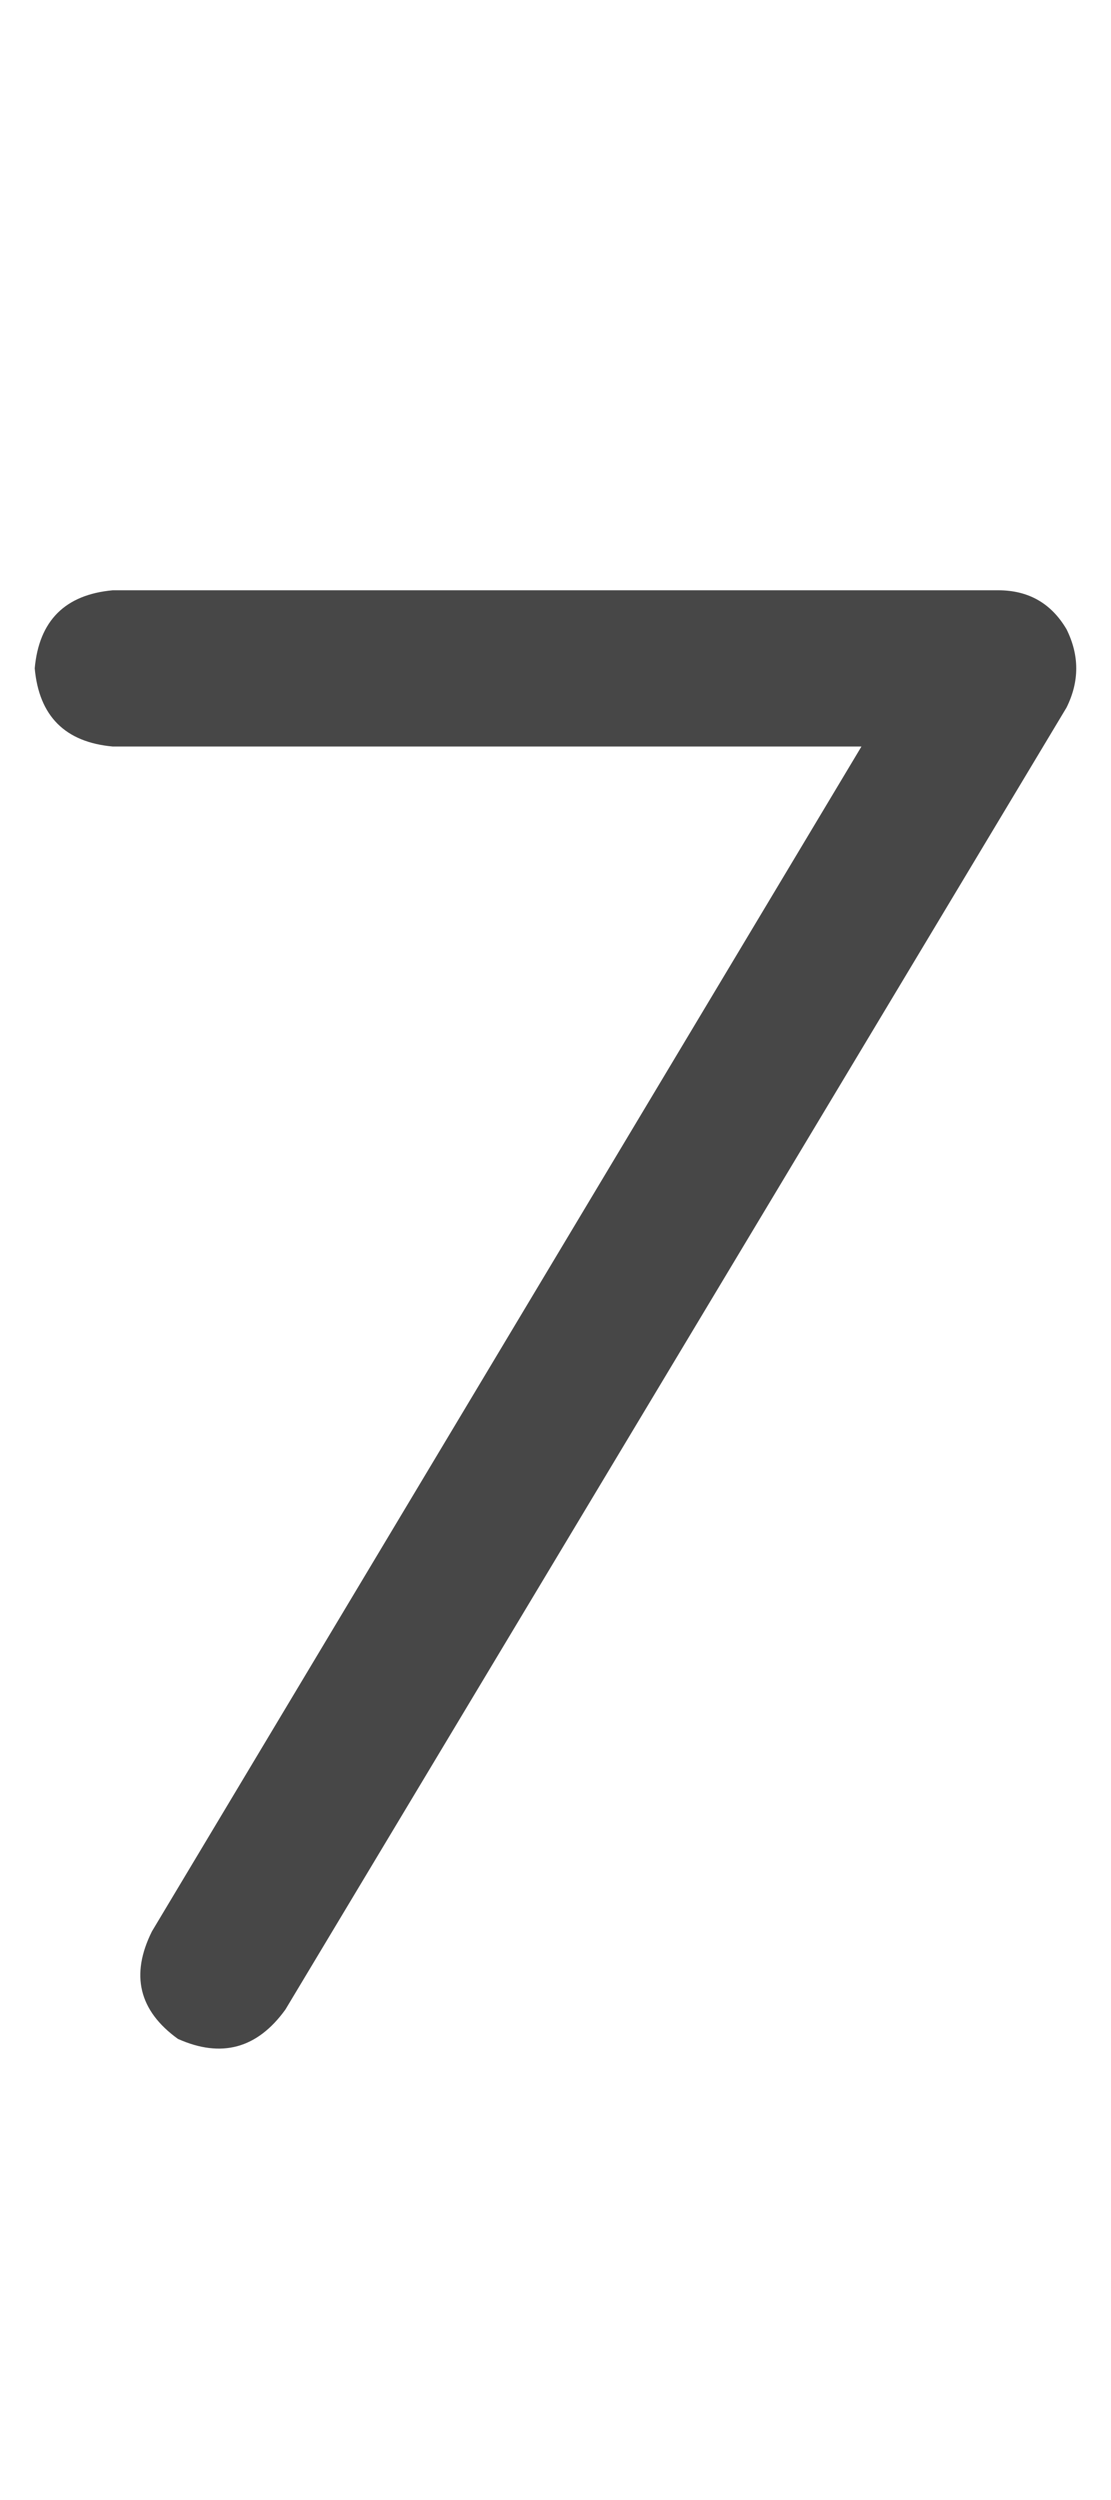 <svg width="8" height="18" viewBox="0 0 8 18" fill="none" xmlns="http://www.w3.org/2000/svg">
<g id="label-paired / caption / seven-caption / bold" clip-path="url(#clip0_1731_1027)">
<path id="icon" d="M0.25 4.812C0.281 4.469 0.469 4.281 0.812 4.25H7.188C7.406 4.25 7.57 4.344 7.68 4.531C7.773 4.719 7.773 4.906 7.68 5.094L2.055 14.469C1.852 14.75 1.594 14.82 1.281 14.68C1 14.477 0.938 14.219 1.094 13.906L6.203 5.375H0.812C0.469 5.344 0.281 5.156 0.25 4.812Z" fill="black" fill-opacity="0.72"/>
</g>
<defs>
<clipPath id="clip0_1731_1027">
<rect width="8" height="18" fill="white"/>
</clipPath>
</defs>
</svg>
